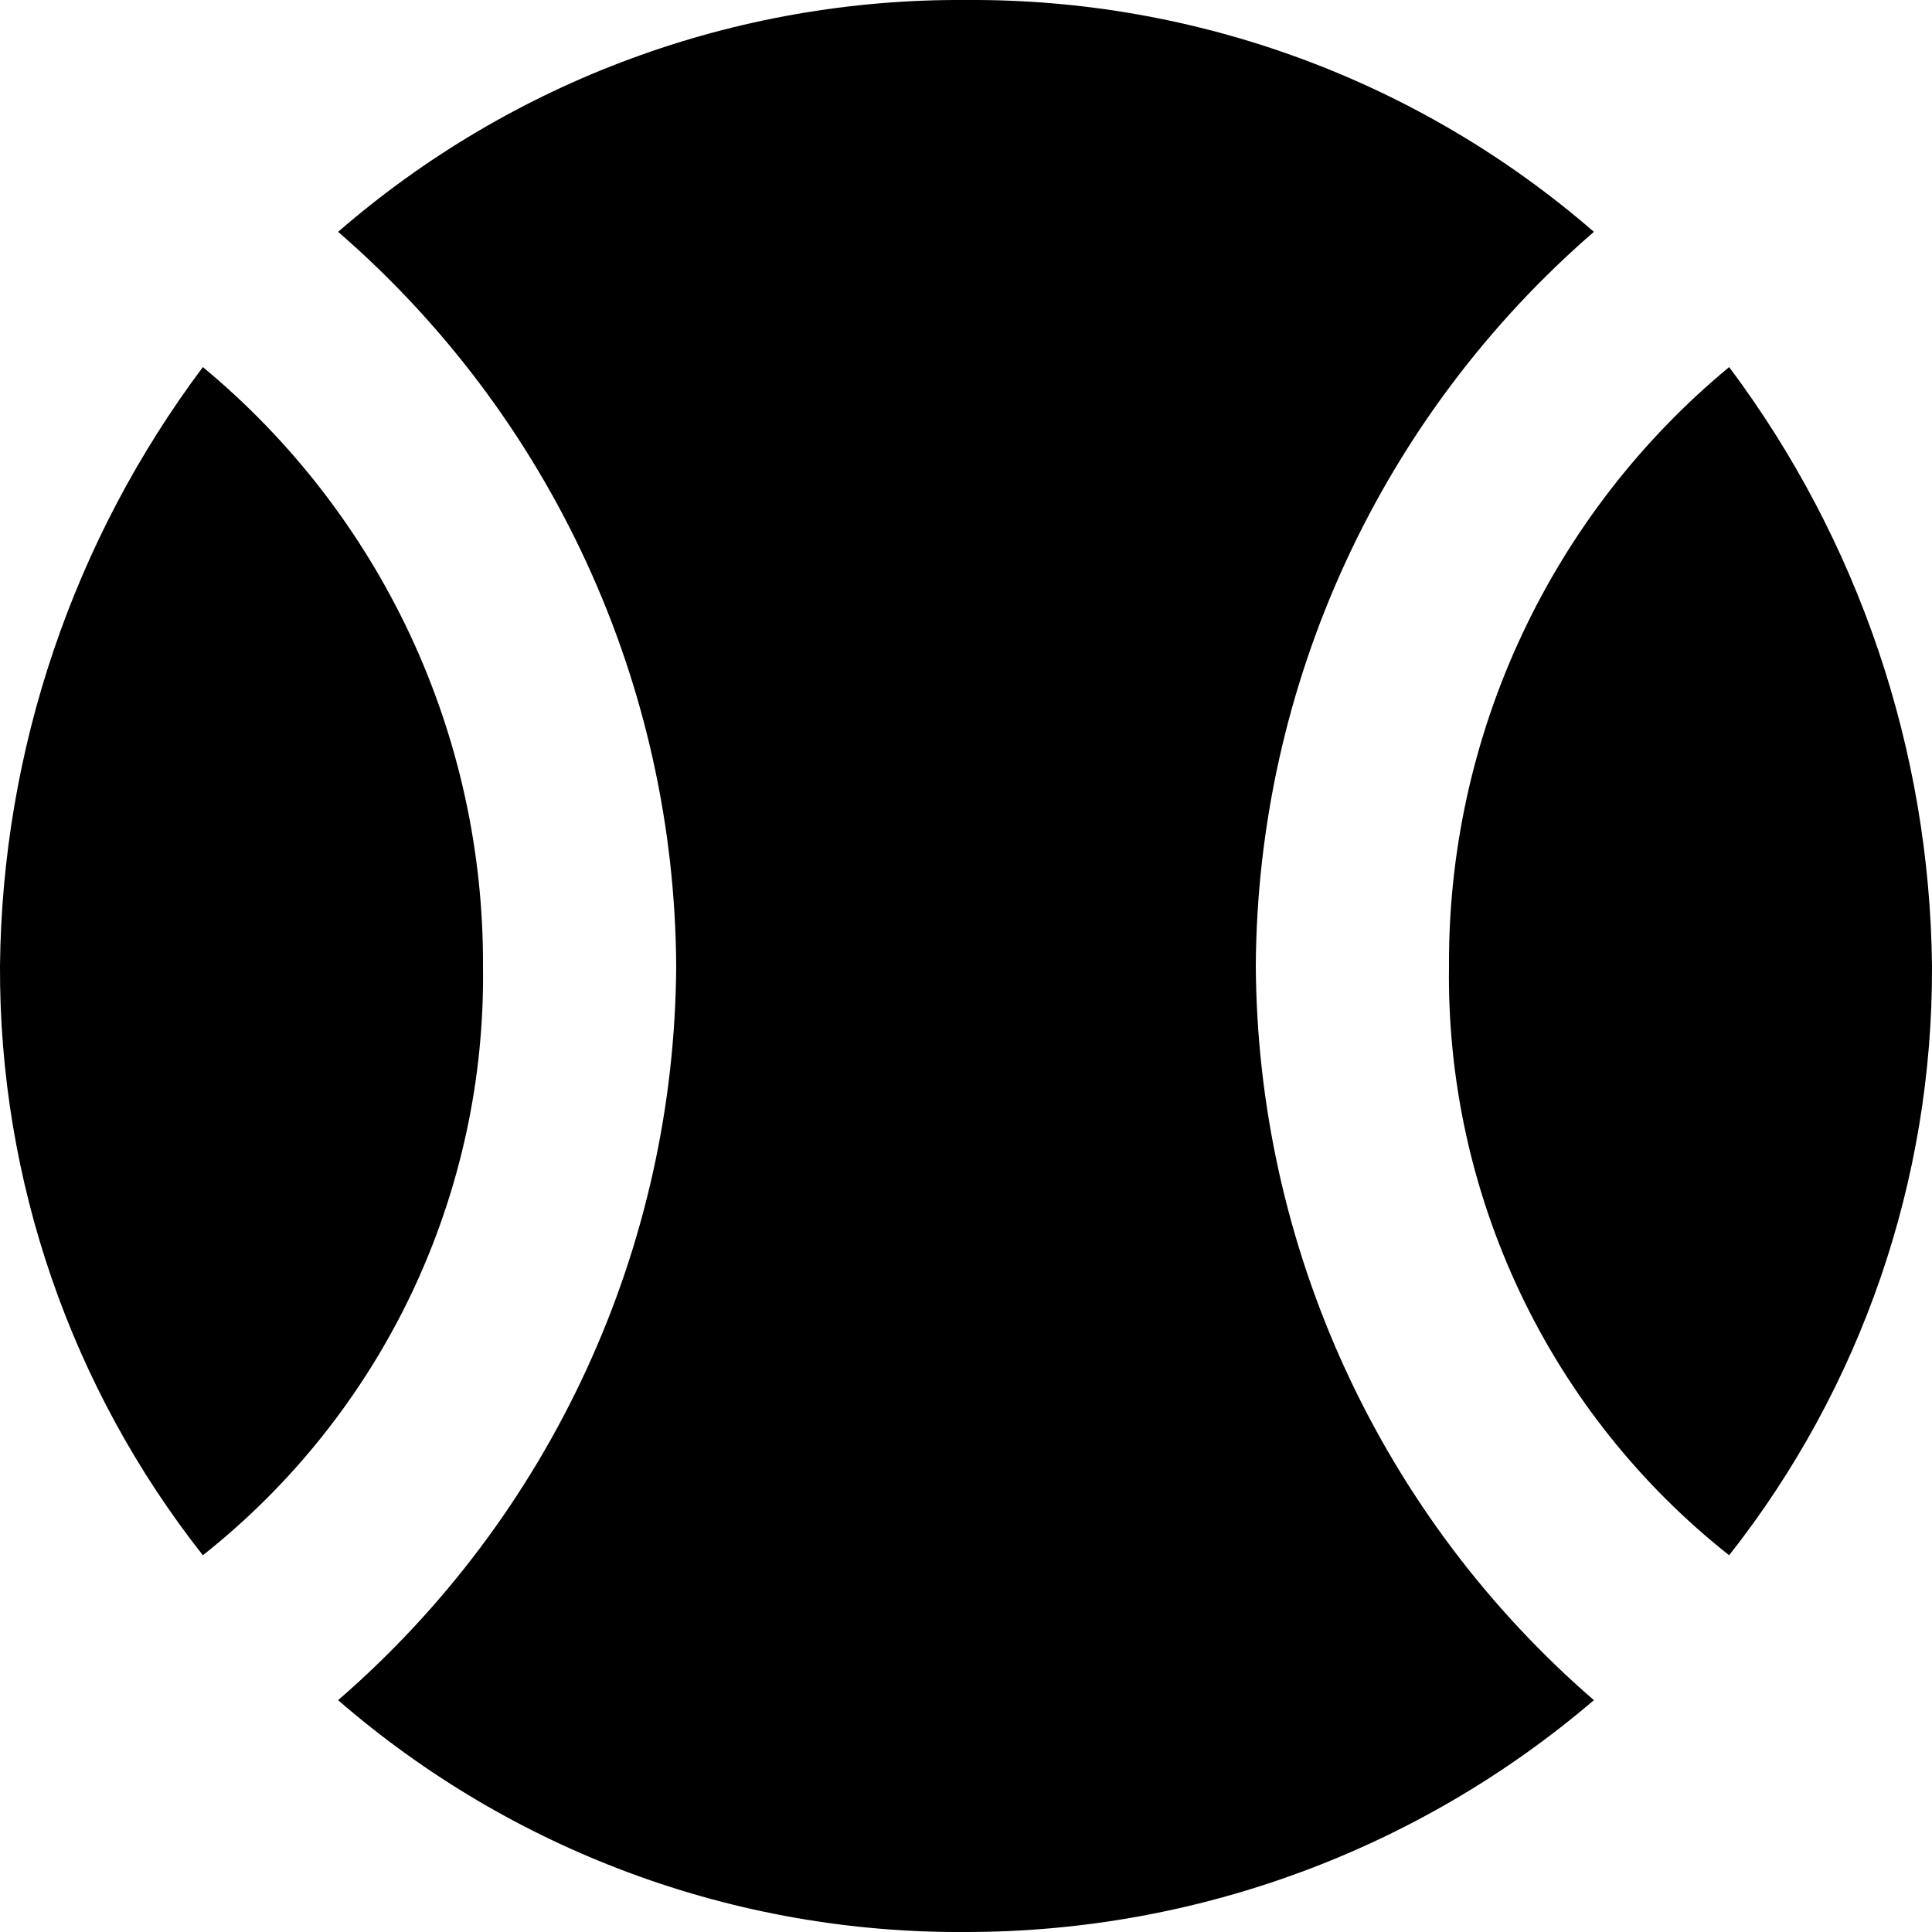 <svg width="24" height="24" viewBox="0 0 24 24" fill="none" xmlns="http://www.w3.org/2000/svg">
<path id="Vector" d="M12 0C14.864 -0.02 17.637 1.003 19.8 2.88C18.49 4.014 17.438 5.414 16.714 6.986C15.99 8.559 15.61 10.269 15.6 12C15.61 13.732 15.99 15.441 16.714 17.014C17.438 18.587 18.49 19.987 19.8 21.12C17.626 22.979 14.86 24 12 24C9.136 24.021 6.363 22.997 4.2 21.12C5.509 19.987 6.561 18.587 7.285 17.014C8.01 15.441 8.39 13.732 8.4 12C8.39 10.269 8.01 8.559 7.285 6.986C6.561 5.414 5.509 4.014 4.2 2.88C6.363 1.003 9.136 -0.02 12 0ZM24 12C24.011 14.655 23.123 17.235 21.48 19.32C20.377 18.448 19.49 17.335 18.887 16.066C18.284 14.796 17.98 13.405 18 12C17.993 10.58 18.302 9.176 18.904 7.889C19.506 6.603 20.385 5.466 21.48 4.56C23.09 6.709 23.972 9.315 24 12ZM-0 12C0.027 9.315 0.91 6.709 2.52 4.56C3.614 5.466 4.494 6.603 5.096 7.889C5.697 9.176 6.006 10.58 6 12C6.02 13.405 5.716 14.796 5.113 16.066C4.509 17.335 3.622 18.448 2.52 19.32C0.877 17.235 -0.011 14.655 -0 12Z" fill="currentColor"/>

</svg>
